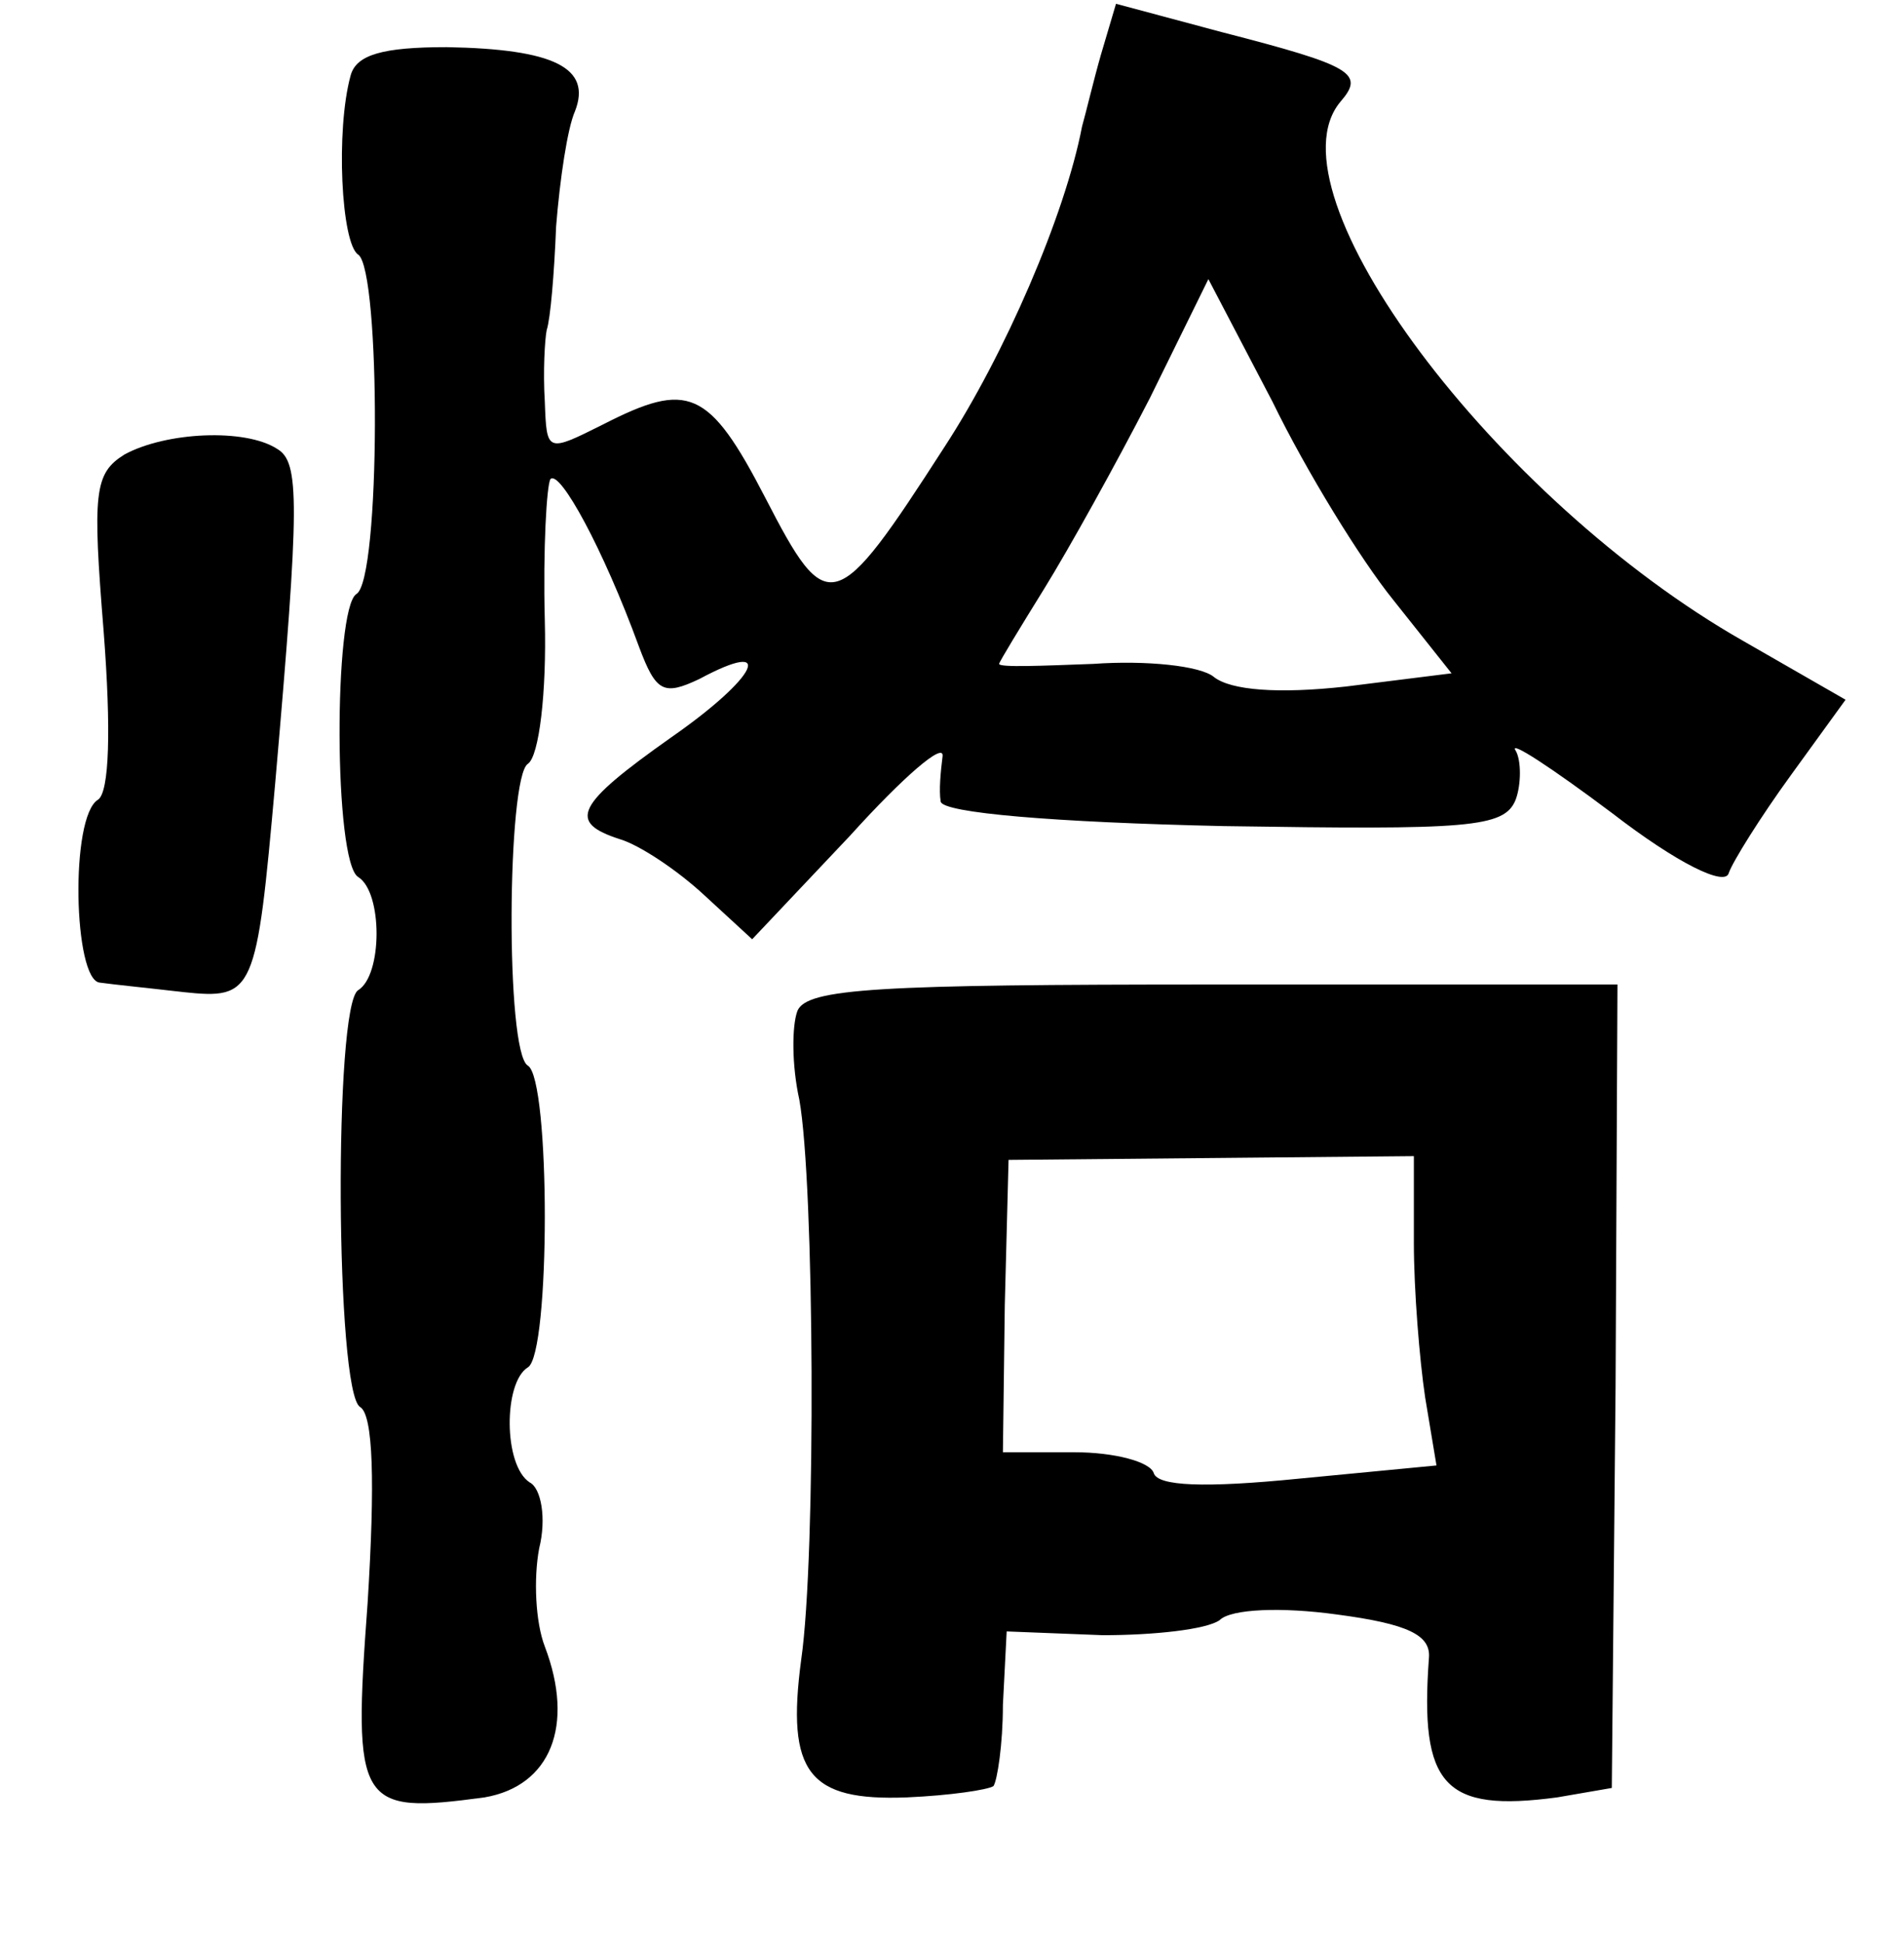 <?xml version="1.0" standalone="no"?>
<!DOCTYPE svg PUBLIC "-//W3C//DTD SVG 20010904//EN"
 "http://www.w3.org/TR/2001/REC-SVG-20010904/DTD/svg10.dtd">
<svg version="1.0" xmlns="http://www.w3.org/2000/svg"
 width="101pt" height="103pt" viewBox="0 0 101 103"
 preserveAspectRatio="xMidYMid meet">
<g transform="translate(0,103) scale(0.1,-0.1)"
fill="#000000" stroke="none">
<path d="M584 1001 c-4 -14 -8 -31 -10 -38 -9 -47 -41 -121 -73 -170 -58 -90
-62 -91 -95 -27 -30 58 -41 62 -86 39 -30 -15 -30 -15 -31 12 -1 16 0 33 1 38
2 6 4 30 5 55 2 25 6 52 10 61 9 23 -11 33 -68 34 -34 0 -48 -4 -51 -15 -8
-29 -5 -89 4 -95 12 -8 12 -173 -1 -180 -12 -8 -12 -142 1 -150 13 -8 13 -52
0 -60 -13 -8 -12 -213 1 -221 7 -4 8 -40 4 -104 -8 -108 -5 -112 62 -103 35 6
48 38 32 80 -5 13 -6 36 -3 52 4 16 1 32 -5 35 -14 9 -14 53 -1 61 12 7 12
153 0 160 -12 7 -11 153 0 160 6 4 10 38 9 76 -1 38 1 72 3 75 5 5 28 -37 47
-89 9 -24 13 -26 32 -17 41 22 31 1 -15 -31 -51 -36 -55 -45 -27 -54 10 -3 30
-16 45 -30 l25 -23 52 55 c28 31 50 50 49 42 -1 -8 -2 -18 -1 -24 1 -6 60 -11
150 -13 130 -2 149 -1 155 14 3 8 3 21 0 26 -4 6 19 -9 51 -33 35 -27 60 -39
62 -32 2 6 17 30 33 52 l29 40 -54 31 c-132 75 -254 238 -214 286 13 15 7 19
-63 37 l-56 15 -8 -27z m155 -289 l31 -39 -56 -7 c-36 -4 -61 -2 -70 5 -7 6
-36 9 -64 7 -27 -1 -50 -2 -50 0 0 1 11 19 24 40 13 21 38 66 56 101 l31 63
34 -65 c18 -37 47 -84 64 -105z"/>
<path d="M66 789 c-16 -10 -17 -20 -11 -94 4 -52 3 -85 -3 -89 -15 -9 -13 -96
1 -97 7 -1 27 -3 44 -5 38 -4 39 -1 49 111 13 149 13 170 1 177 -17 11 -59 9
-81 -3z"/>
<path d="M423 494 c-3 -8 -3 -29 1 -47 8 -44 9 -242 1 -297 -8 -60 4 -75 56
-73 23 1 43 4 46 6 2 3 5 22 5 43 l2 39 51 -2 c27 0 55 3 62 8 6 6 33 7 62 3
38 -5 50 -11 49 -23 -5 -68 8 -82 68 -74 l29 5 2 213 1 213 -214 0 c-178 0
-216 -2 -221 -14z m327 -123 c0 -25 3 -62 6 -82 l6 -36 -73 -7 c-50 -5 -75 -4
-77 3 -2 6 -21 11 -42 11 l-38 0 1 78 2 77 108 1 107 1 0 -46z"/>
</g>
</svg>
